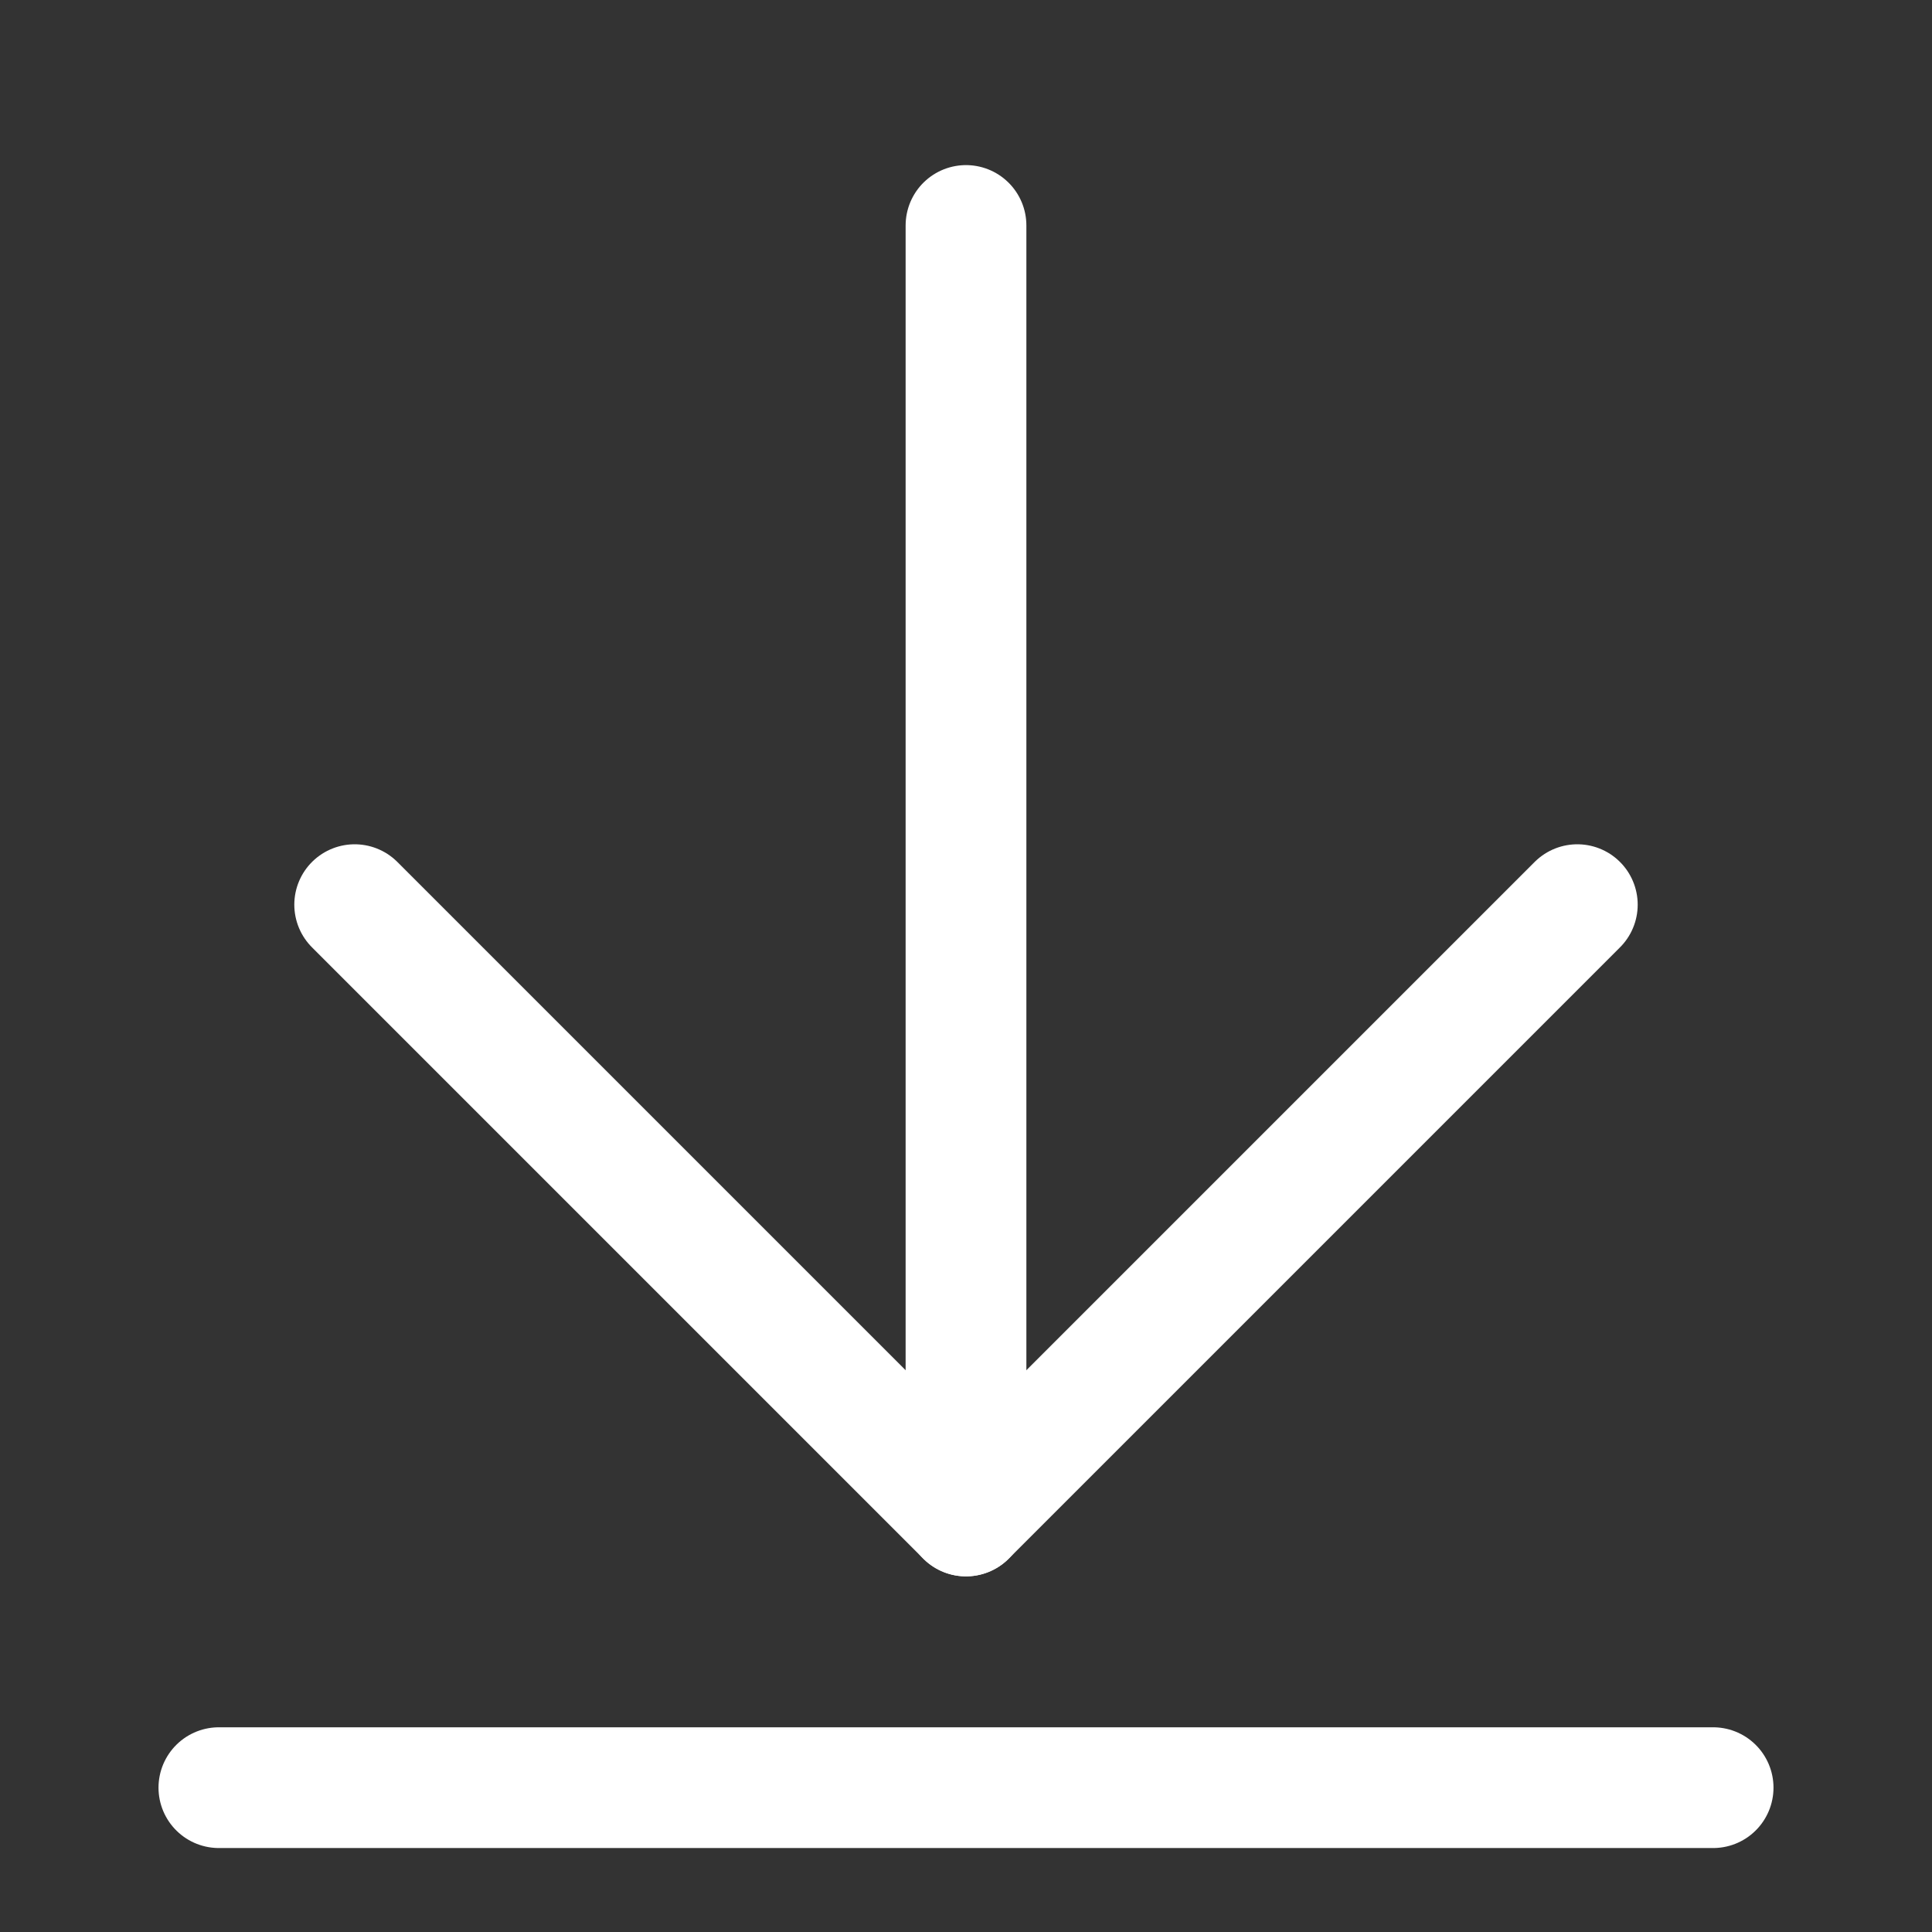 <svg width="24" height="24" viewBox="0 0 24 24" fill="none" xmlns="http://www.w3.org/2000/svg">
<rect x="0" y="0" width="24" height="24" fill="#333333" stroke="none"/>
<path d="M12 2.801V18.832" stroke="white" stroke-width="1.5" stroke-linecap="round" stroke-linejoin="round"/>
<path d="M4.406 11.238L12 18.832L19.594 11.238" stroke="white" stroke-width="1.5" stroke-linecap="round" stroke-linejoin="round"/>
<path d="M2.719 22.207H21.281" stroke="white" stroke-width="1.5" stroke-linecap="round" stroke-linejoin="round"/>
</svg>
